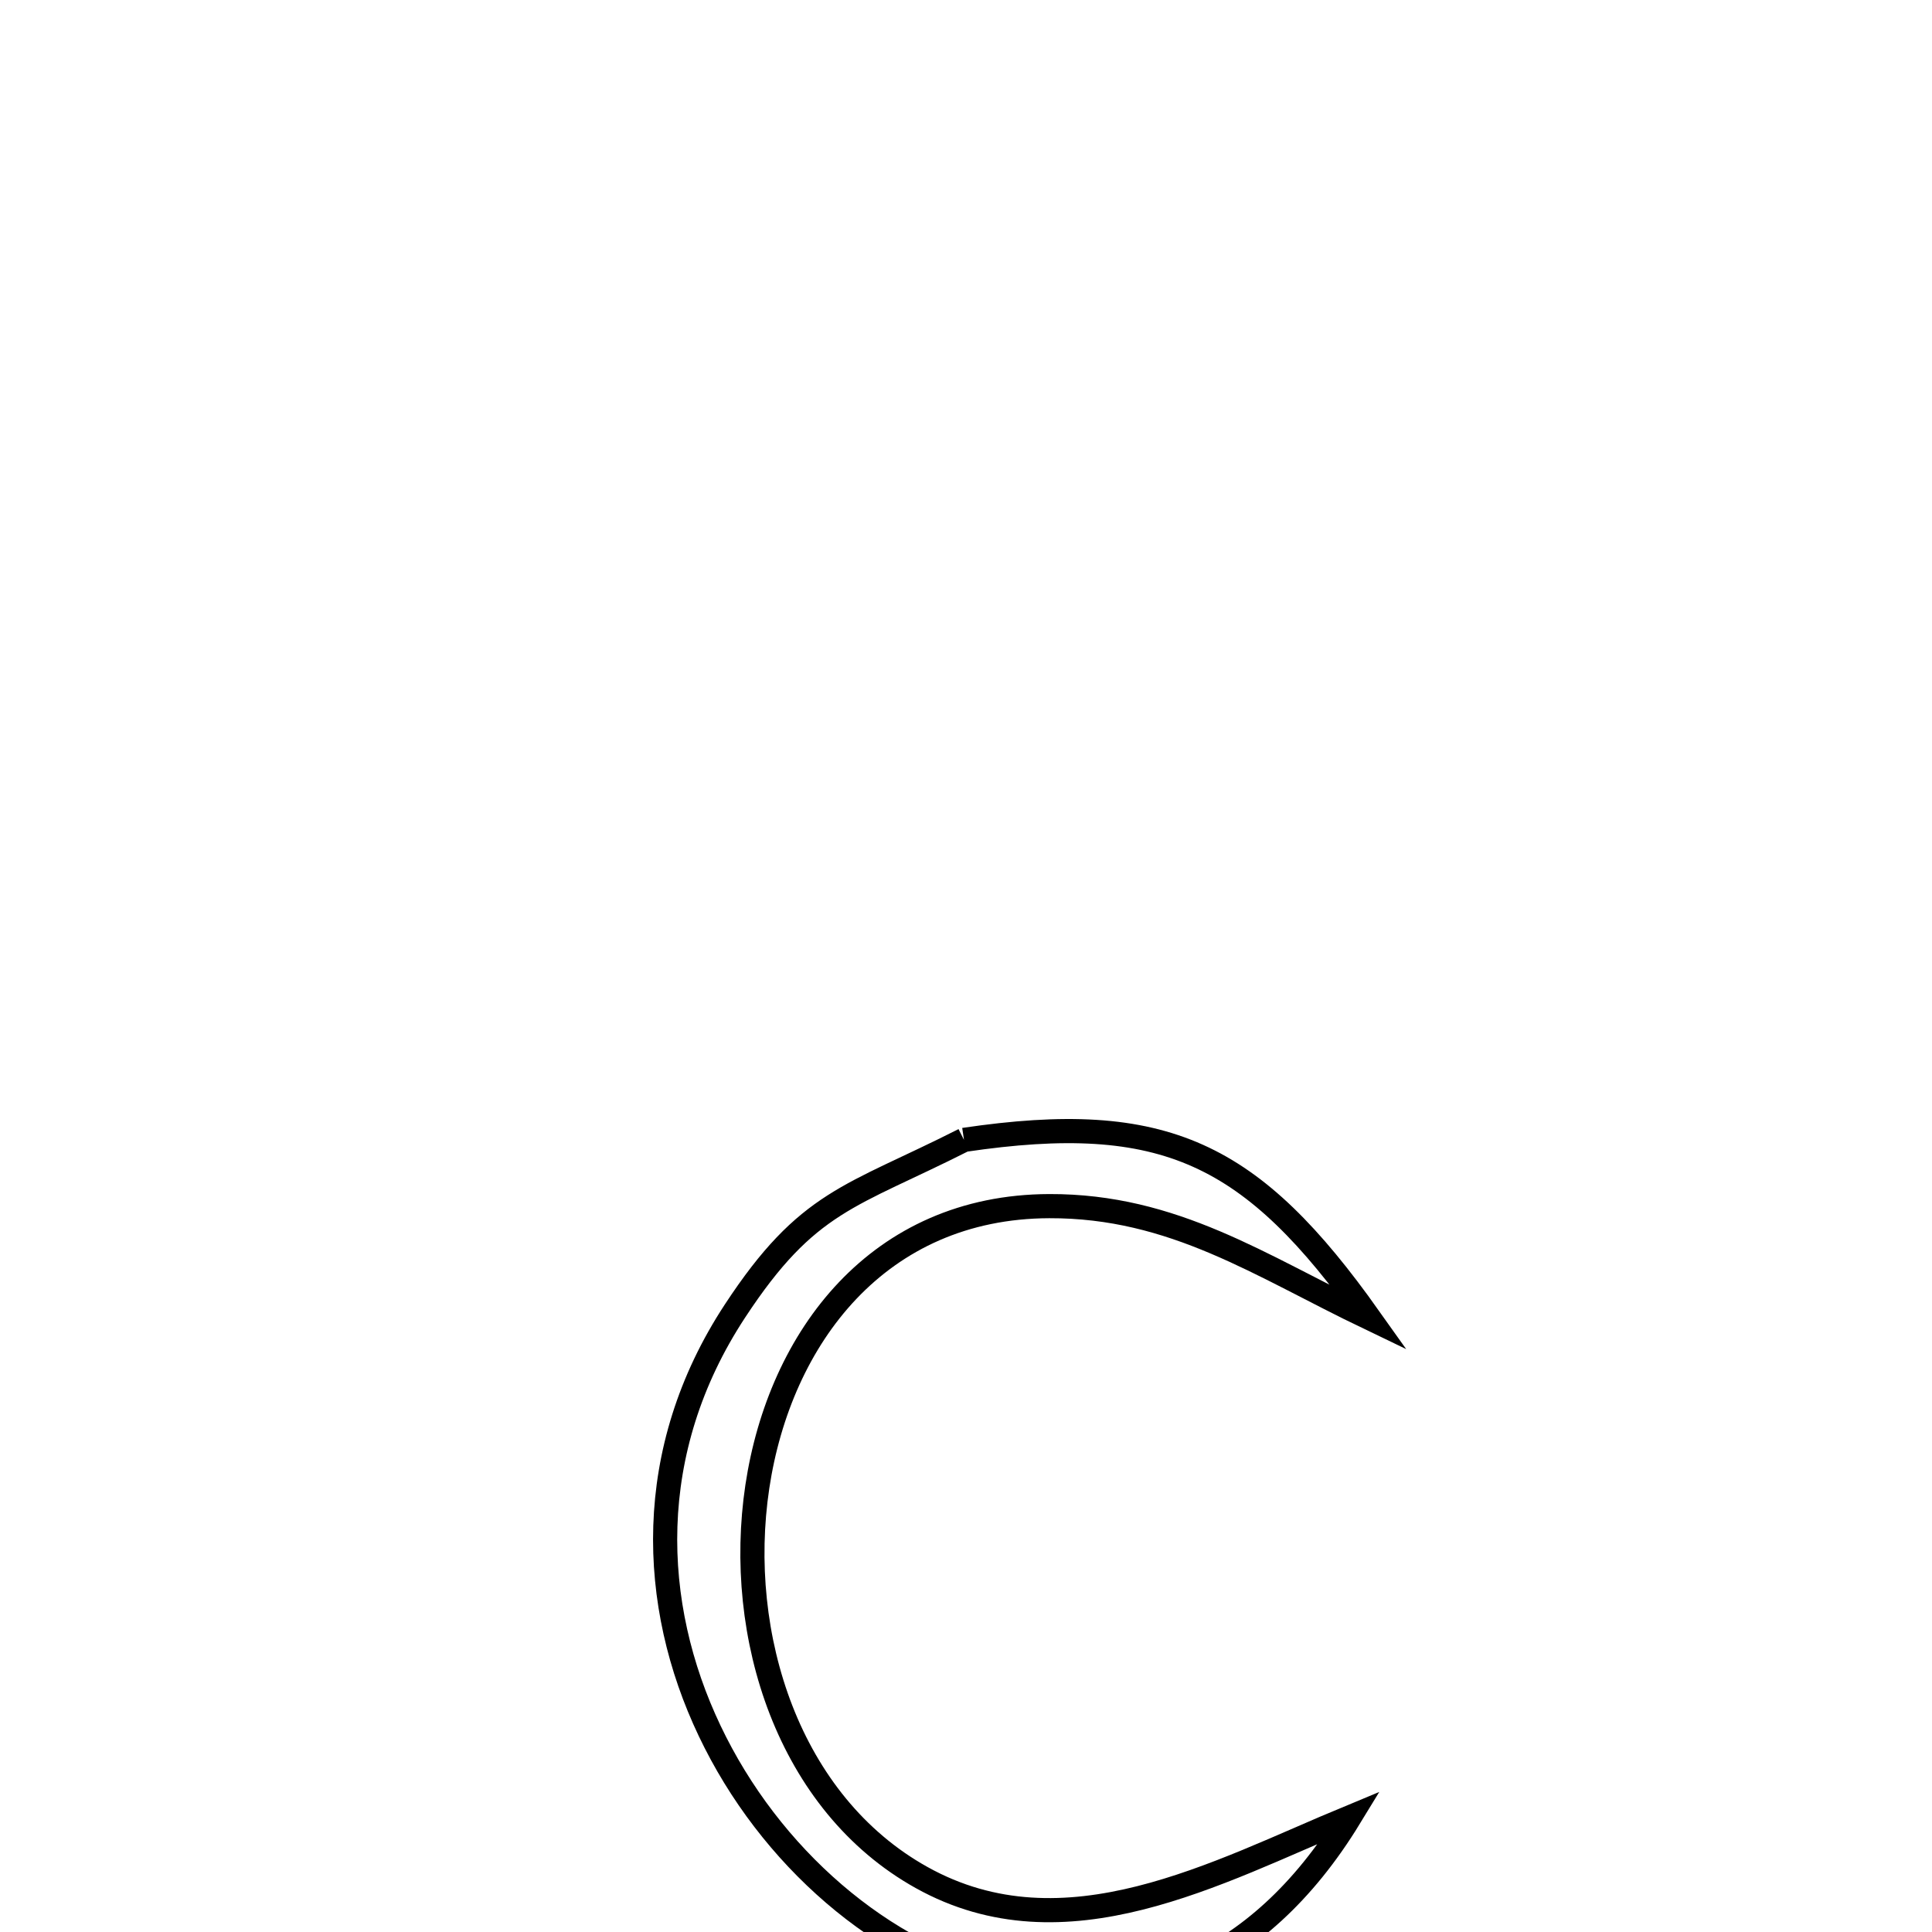 <svg xmlns="http://www.w3.org/2000/svg" viewBox="0.0 0.0 24.0 24.0" height="200px" width="200px"><path fill="none" stroke="black" stroke-width=".3" stroke-opacity="1.0"  filling="0" d="M11.975 14.16 L11.975 14.16 C14.474 13.79 15.553 14.321 17.01 16.373 L17.01 16.373 C15.655 15.723 14.582 14.978 13.034 14.983 C10.91 14.99 9.687 16.614 9.408 18.467 C9.13 20.32 9.795 22.402 11.448 23.323 C13.232 24.318 15.127 23.254 16.766 22.575 L16.766 22.575 C15.605 24.477 13.989 24.991 12.478 24.638 C10.966 24.285 9.559 23.066 8.815 21.5 C8.07 19.935 7.989 18.023 9.13 16.286 C10.034 14.909 10.563 14.875 11.975 14.16 L11.975 14.16"></path></svg>